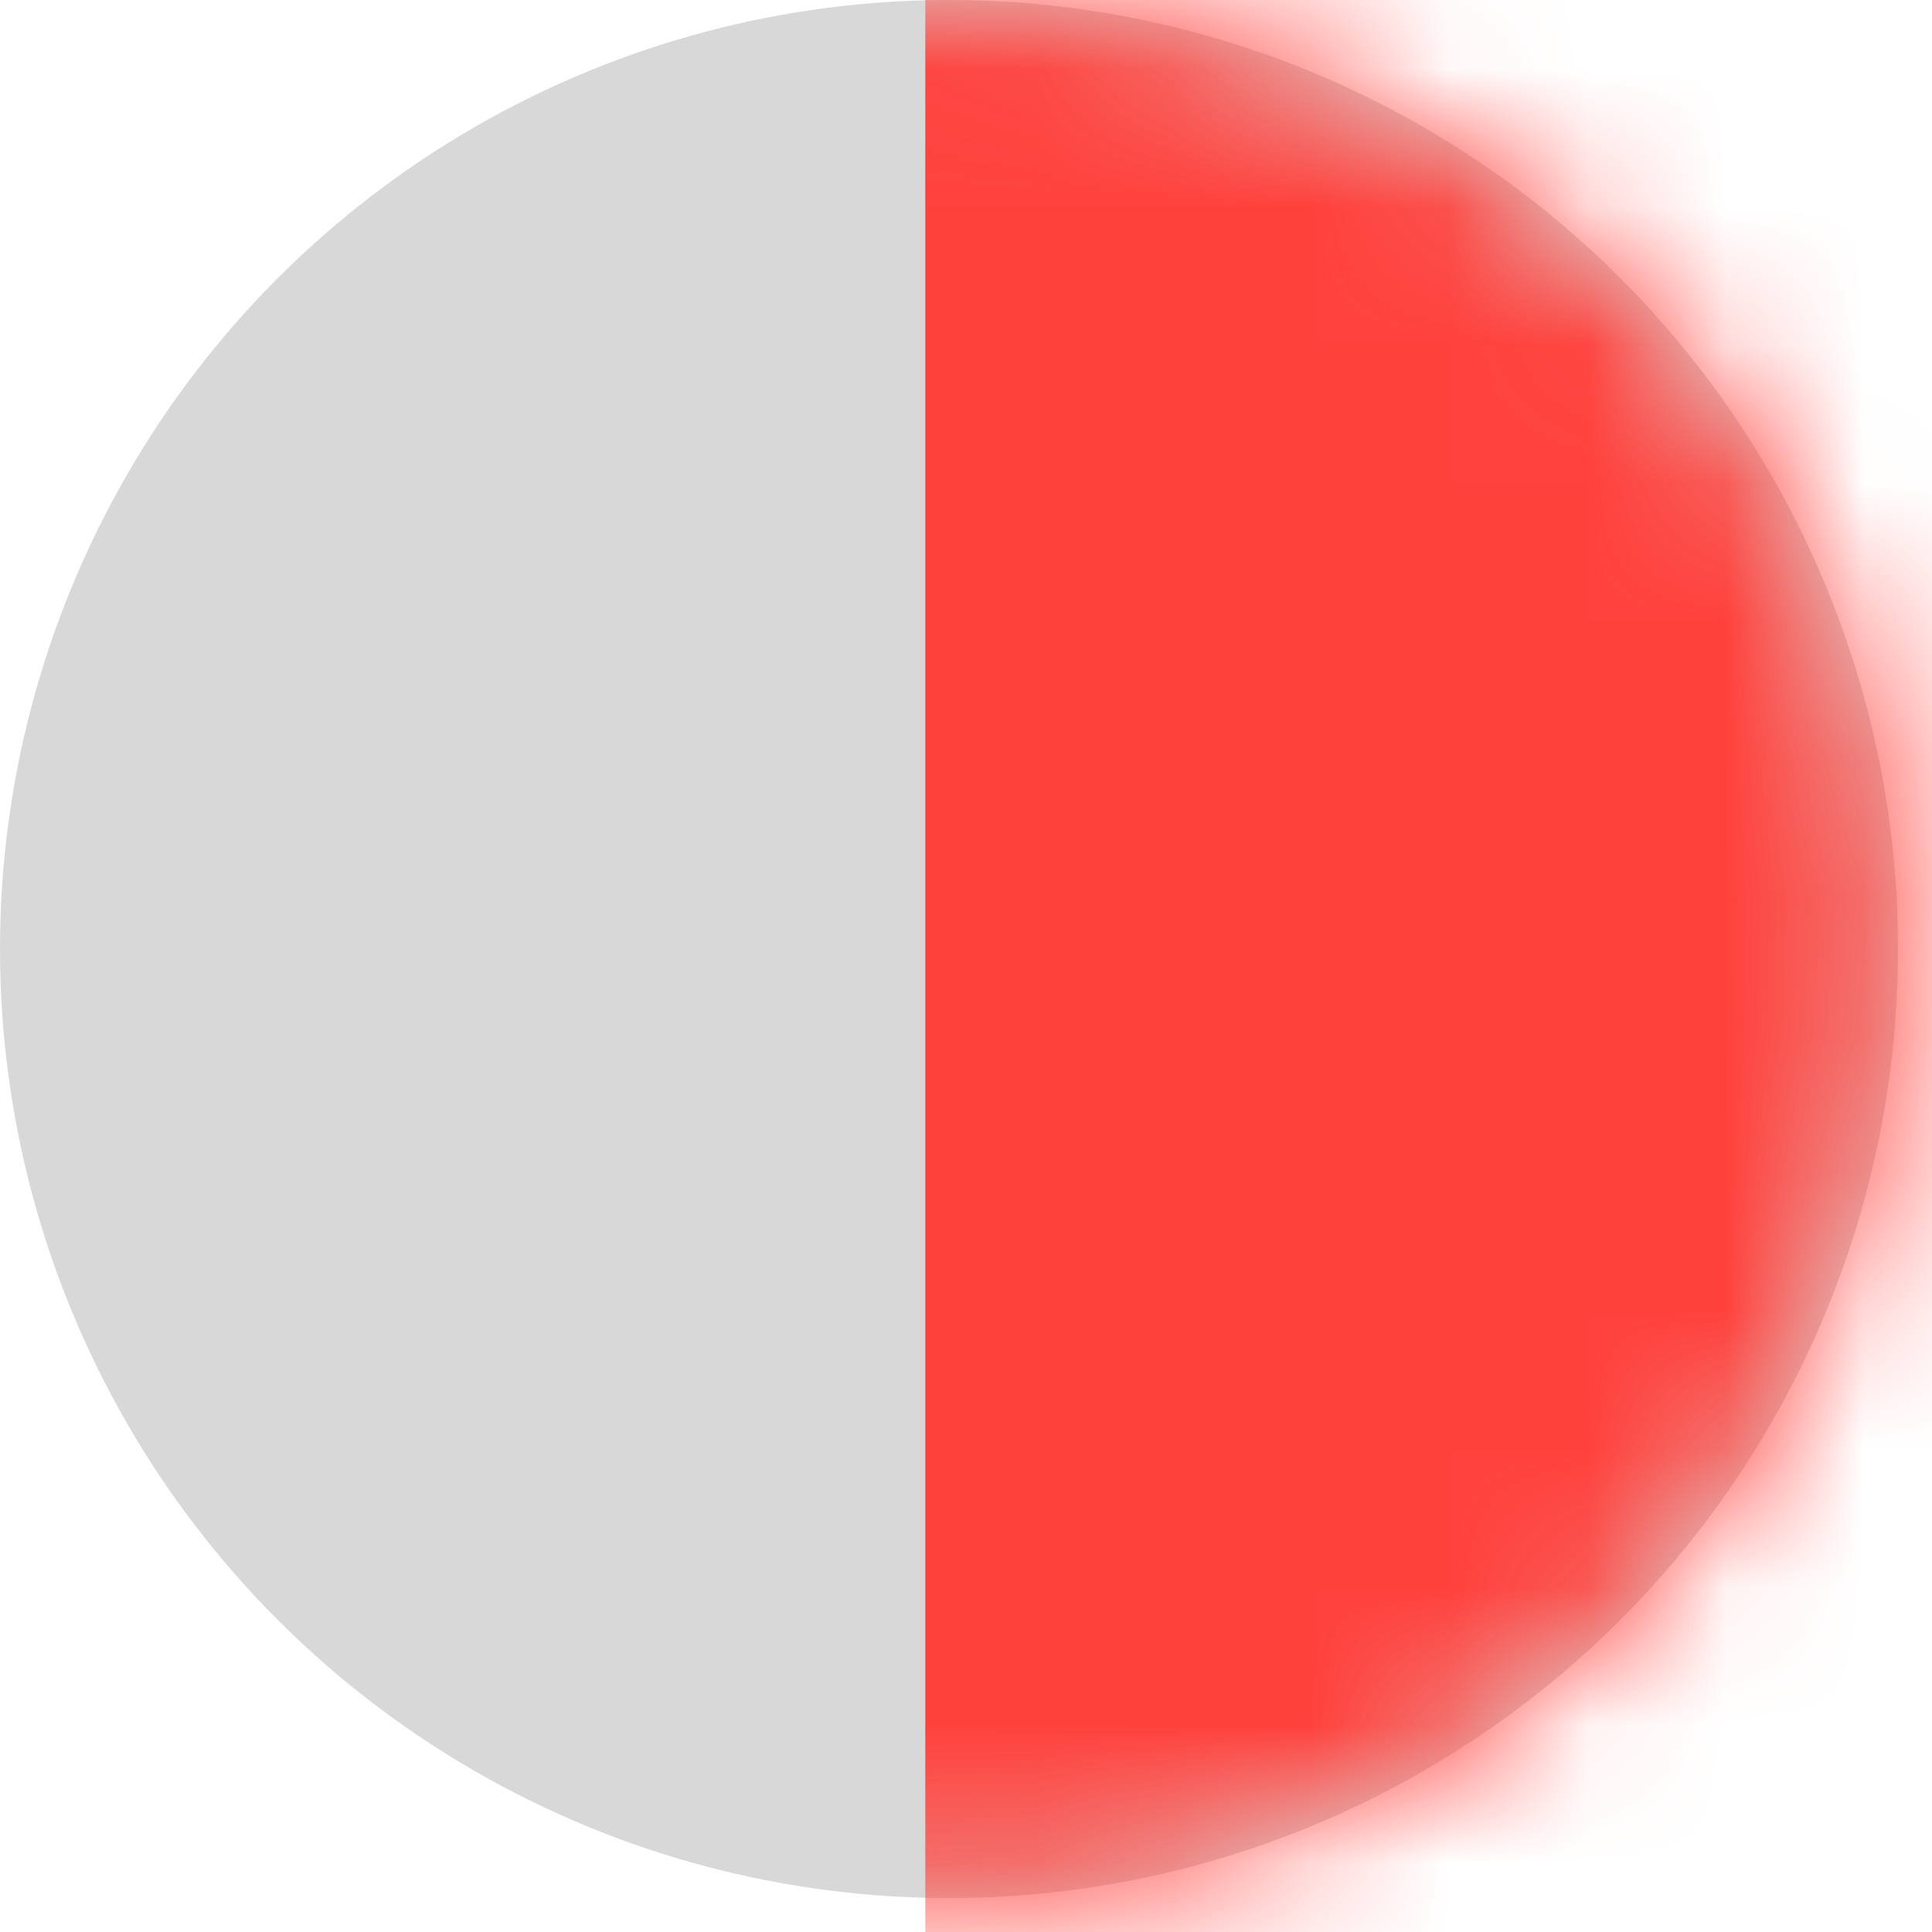 <svg xmlns="http://www.w3.org/2000/svg" xmlns:xlink="http://www.w3.org/1999/xlink" width="14" height="14" viewBox="0 0 14 14">
    <defs>
        <circle id="prefix__a" cx="6.877" cy="6.877" r="6.877"/>
    </defs>
    <g fill="none" fill-rule="evenodd">
        <mask id="prefix__b" fill="#fff">
            <use xlink:href="#prefix__a"/>
        </mask>
        <use fill="#D8D8D8" xlink:href="#prefix__a"/>
        <path fill="#FF413C" d="M6.705 -1.203H14.613V14.613H6.705z" mask="url(#prefix__b)"/>
    </g>
</svg>
